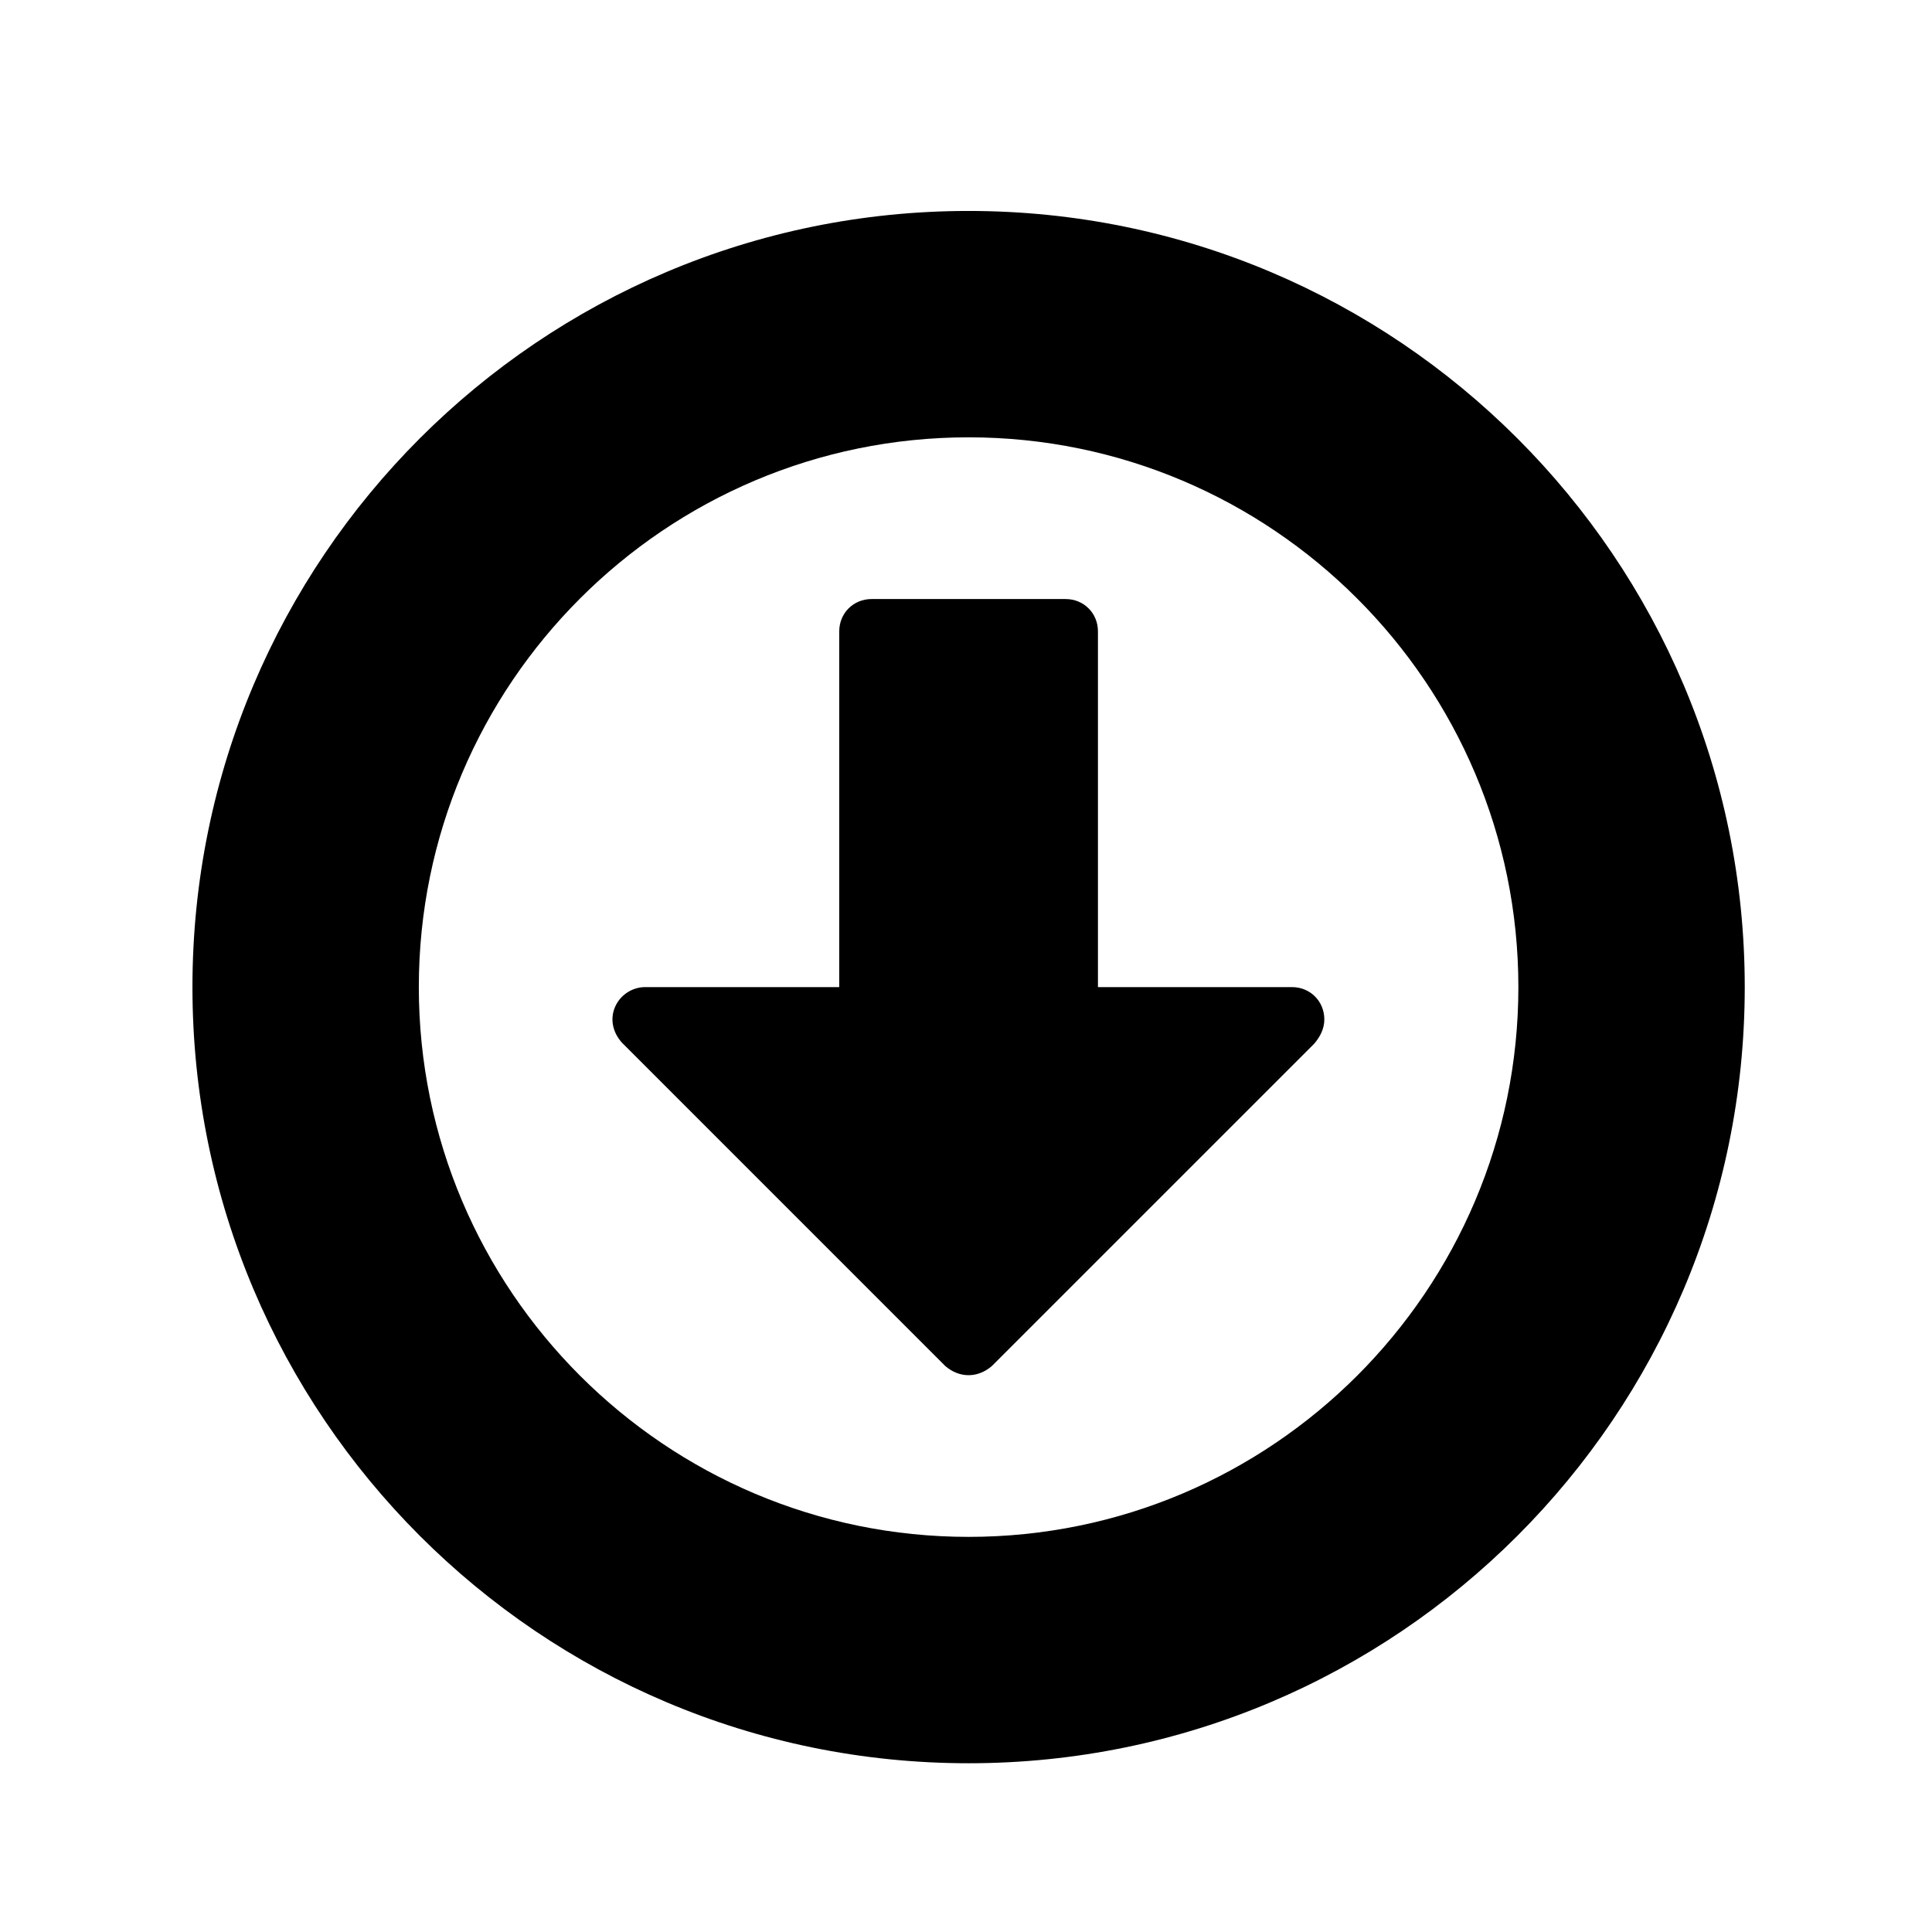 <?xml version="1.0" encoding="utf-8"?>
<!-- Generator: Adobe Illustrator 16.0.0, SVG Export Plug-In . SVG Version: 6.00 Build 0)  -->
<!DOCTYPE svg PUBLIC "-//W3C//DTD SVG 1.1//EN" "http://www.w3.org/Graphics/SVG/1.1/DTD/svg11.dtd">
<svg version="1.1" id="Layer_1" xmlns="http://www.w3.org/2000/svg" xmlns:xlink="http://www.w3.org/1999/xlink" x="0px" y="0px"
	 width="64px" height="64px" viewBox="0 0 64 64" enable-background="new 0 0 64 64" xml:space="preserve">
<g>
	<path d="M32.086,58.41c-14.194,0-25.711-11.517-25.711-25.711S17.892,6.988,32.086,6.988s25.711,11.517,25.711,25.711
		S46.28,58.41,32.086,58.41z M13.874,32.699c0,10.043,8.168,18.212,18.212,18.212c10.043,0,18.212-8.169,18.212-18.212
		s-8.169-18.212-18.212-18.212C22.042,14.487,13.874,22.656,13.874,32.699z M43.535,34.574l-10.68,10.679
		c-0.234,0.201-0.502,0.302-0.77,0.302s-0.536-0.101-0.77-0.302L20.603,34.54c-0.301-0.334-0.402-0.77-0.234-1.171
		c0.167-0.402,0.569-0.67,1.004-0.67h6.428V20.915c0-0.603,0.469-1.071,1.071-1.071H35.3c0.603,0,1.071,0.469,1.071,1.071v11.784
		h6.428c0.603,0,1.071,0.469,1.071,1.071C43.87,34.072,43.736,34.34,43.535,34.574z"/>
</g>
</svg>
